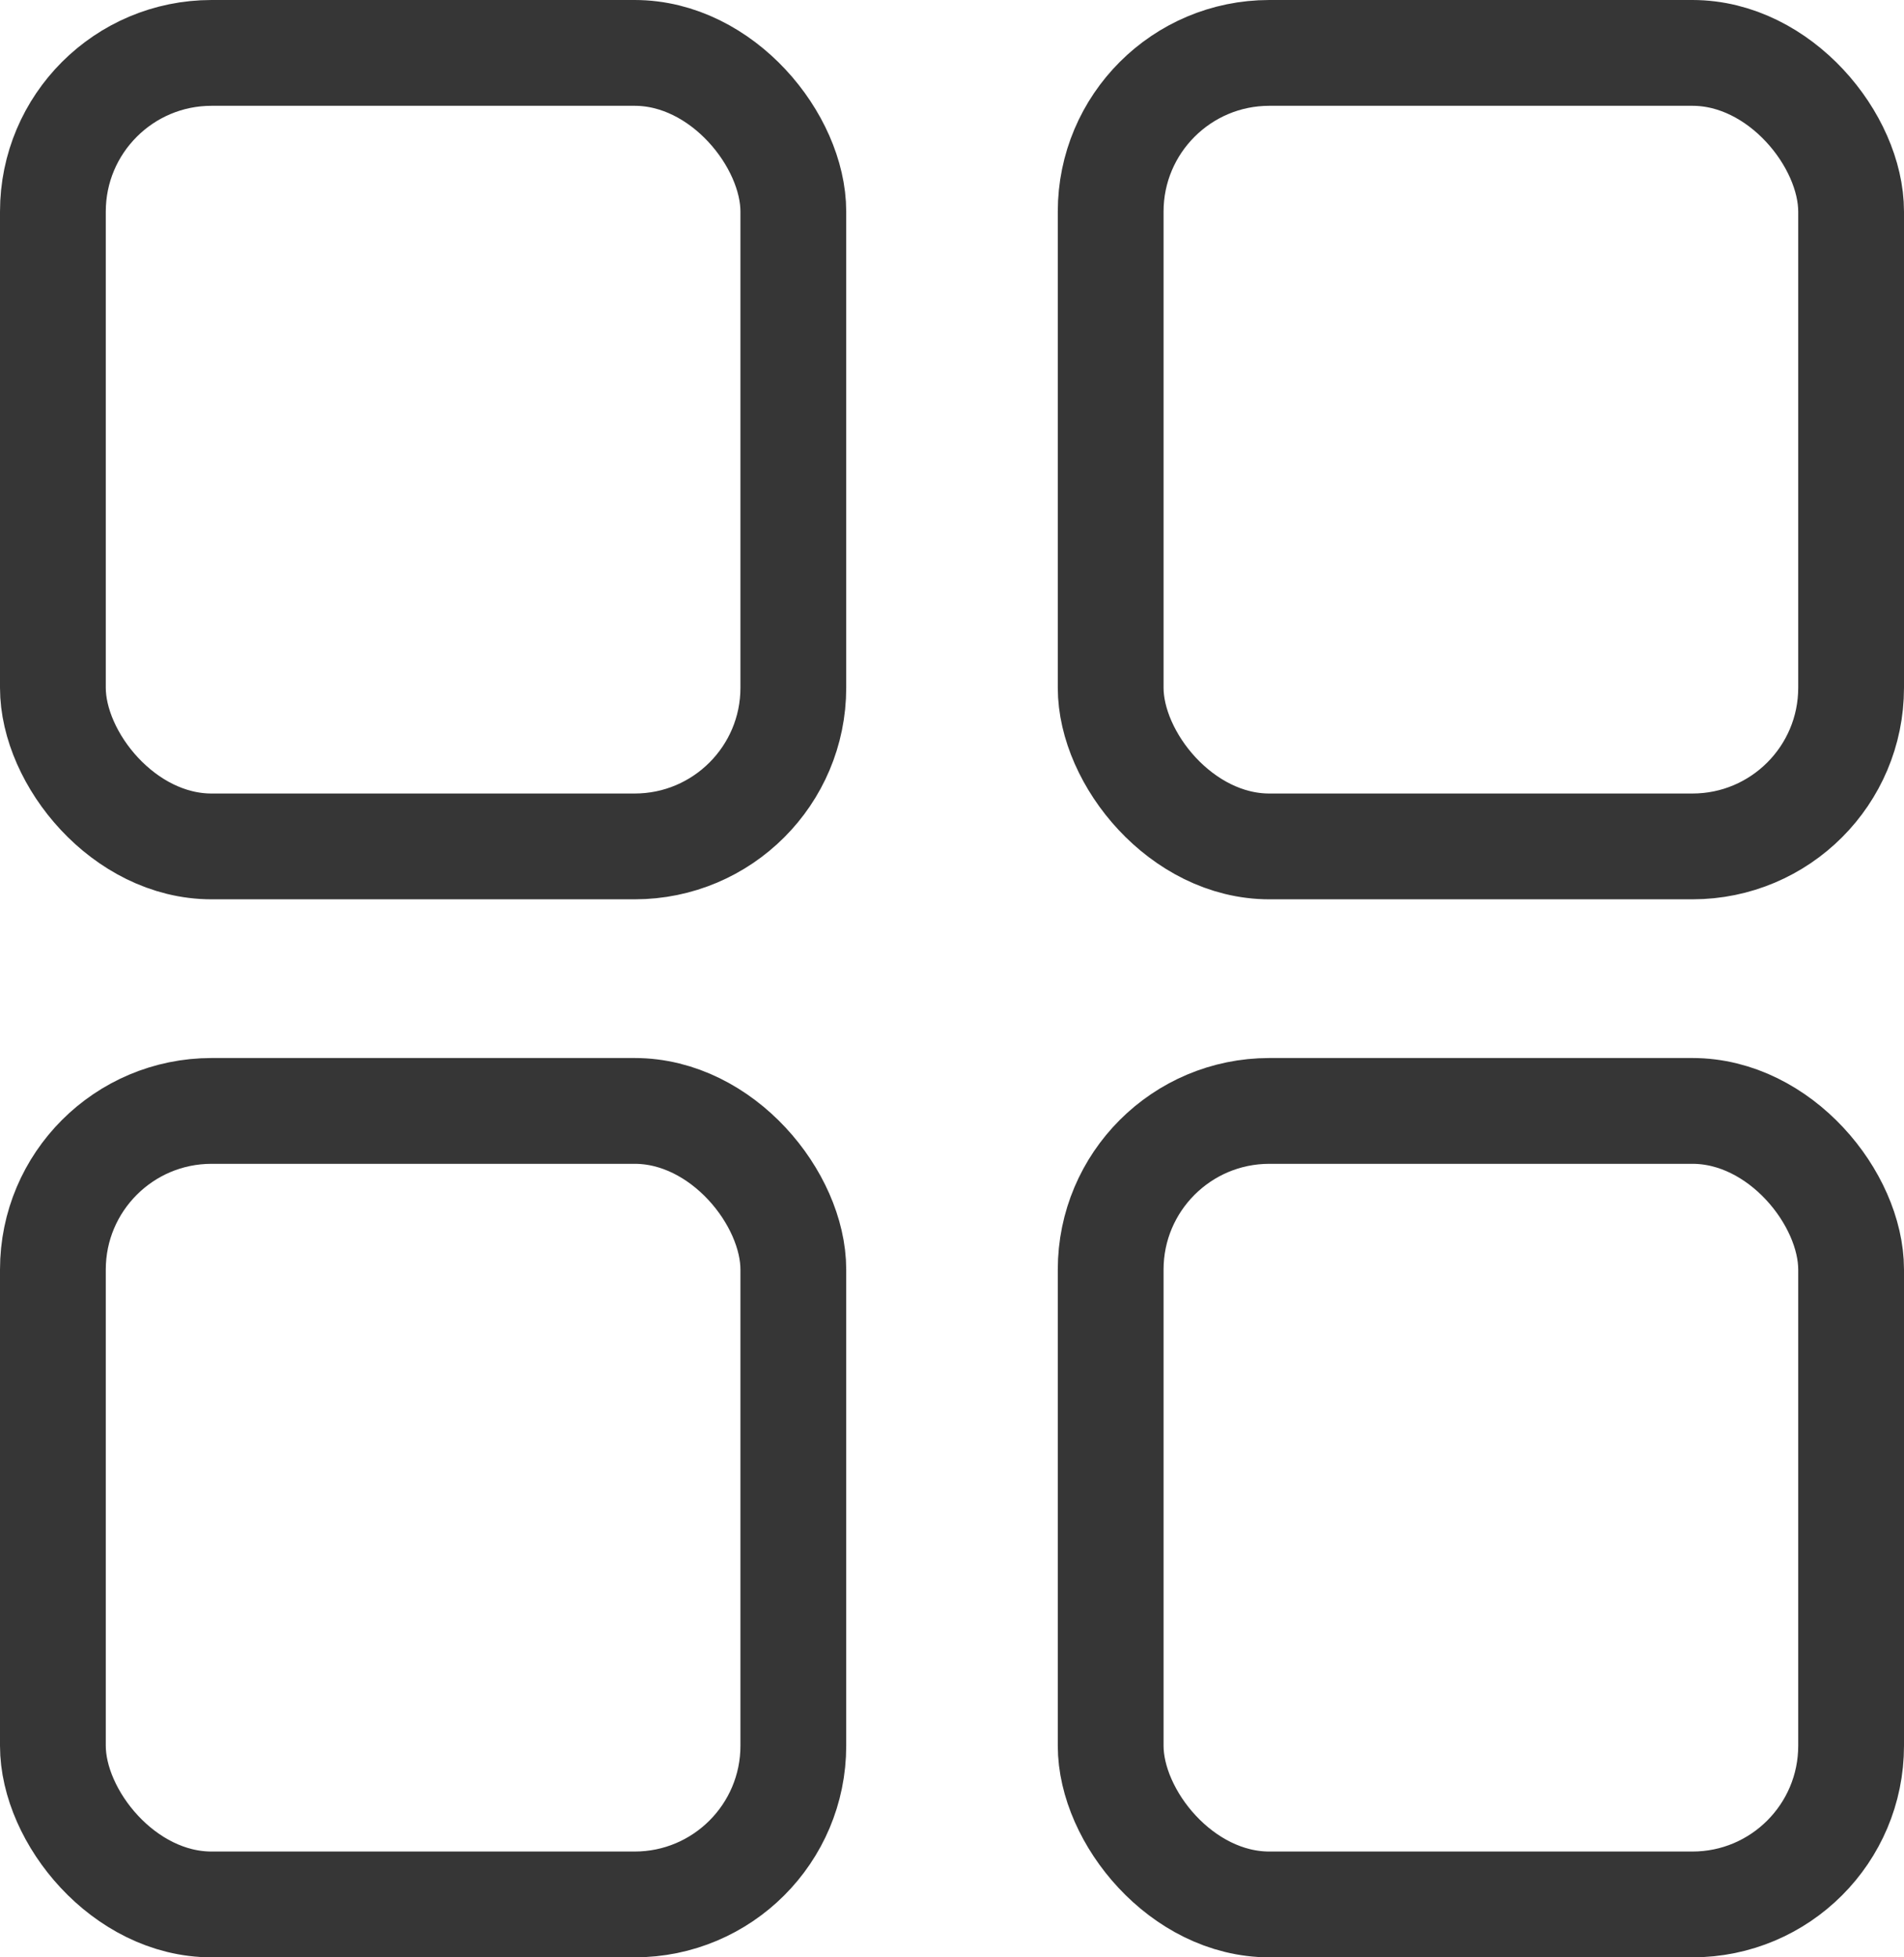 <svg width="36" height="37" viewBox="0 0 36 37" fill="none" xmlns="http://www.w3.org/2000/svg">
<rect x="1" y="1" width="14" height="15" rx="3" stroke="#363636" stroke-width="2"/>
<rect x="21" y="1" width="14" height="15" rx="3" stroke="#363636" stroke-width="2"/>
<rect x="21" y="21" width="14" height="15" rx="3" stroke="#363636" stroke-width="2"/>
<rect x="1" y="21" width="14" height="15" rx="3" stroke="#363636" stroke-width="2"/>
</svg>
